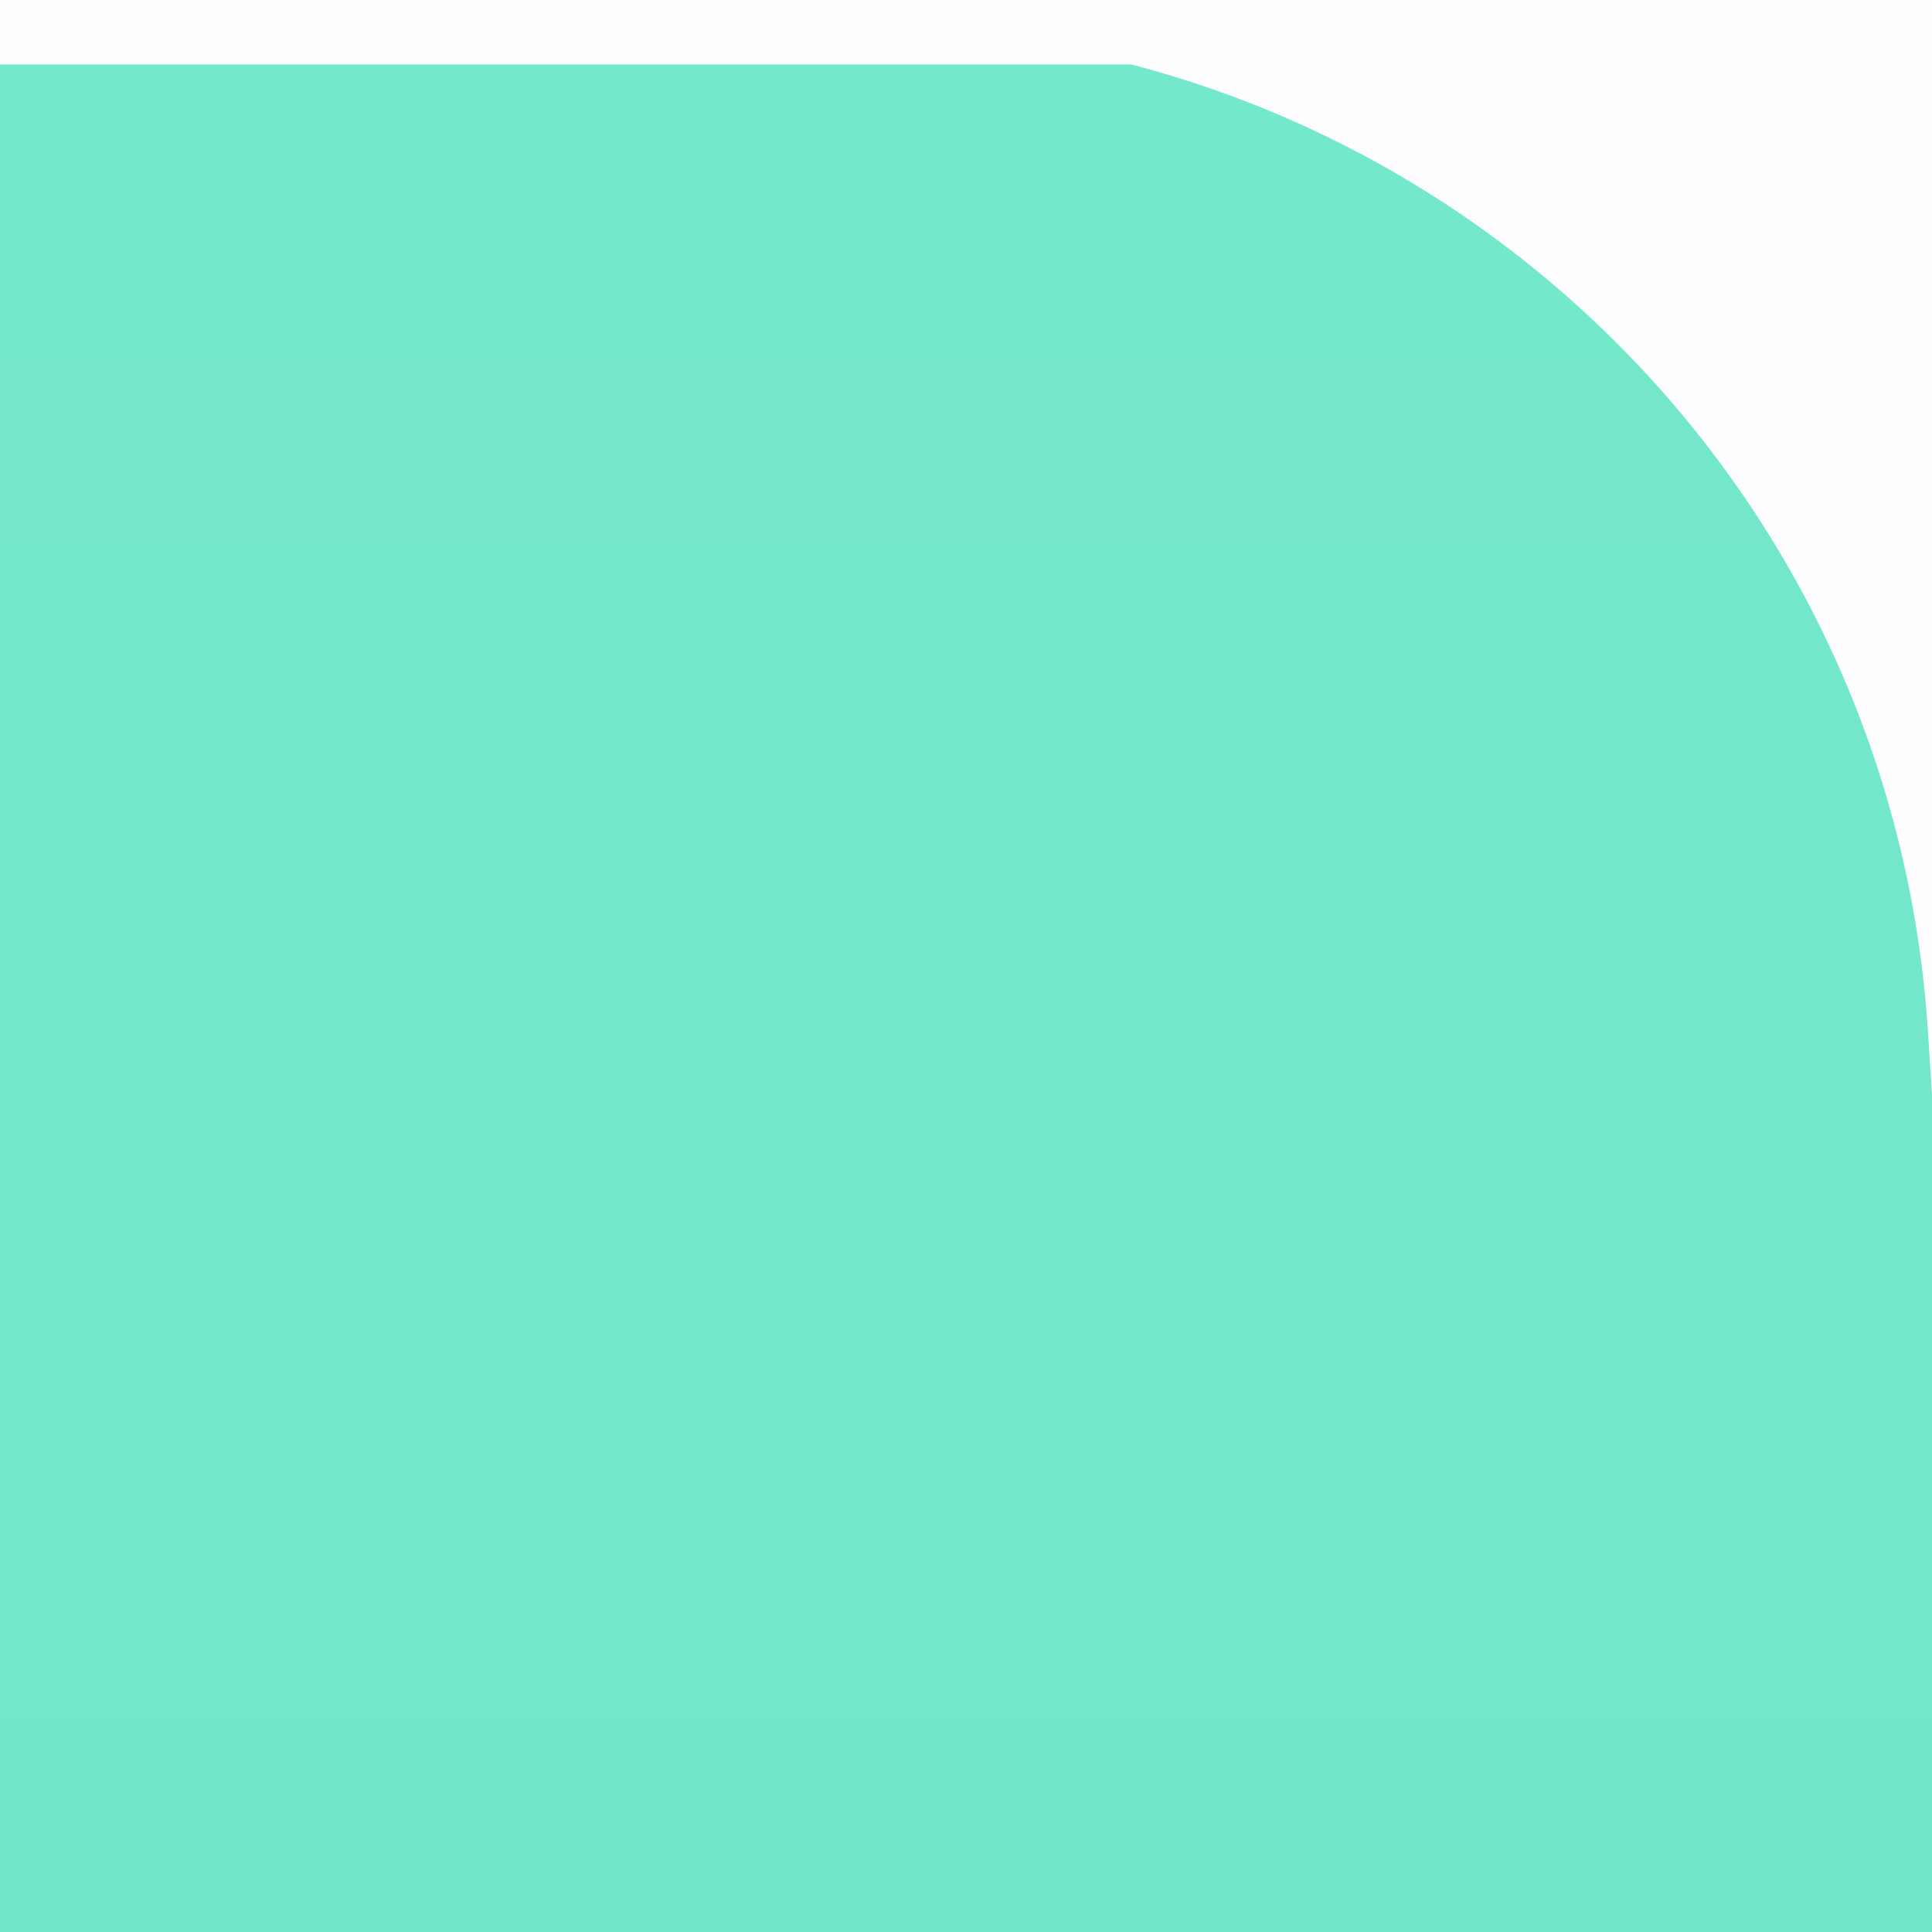 <svg width="30" height="30" viewBox="0 0 30 30" fill="none" xmlns="http://www.w3.org/2000/svg">
<rect x="0" y="0" width="30" height="30" fill="#333333" stroke="none"/>
<g clip-path="url(#clip0)">
<rect x="-267" y="-279" width="1366" height="1086" fill="#FDFCFF"/>
<path d="M-270 -279H-20C7.614 -279 30 -256.614 30 -229V757C30 784.614 7.614 807 -20 807H-270V-279Z" fill="url(#paint0_linear)"/>
<rect x="-249" y="-43" width="299" height="44" rx="22" fill="#FDFCFF"/>
<path d="M14.5 0.5L30 0.5L30 17L29.936 16.004C29.4 7.7 22.802 1.073 14.5 0.5Z" fill="#FDFCFF"/>
</g>
<defs>
<linearGradient id="paint0_linear" x1="-120" y1="-279" x2="-120" y2="807" gradientUnits="userSpaceOnUse">
<stop stop-color="#93EDC7"/>
<stop offset="1" stop-color="#1CD8D2"/>
</linearGradient>
<clipPath id="clip0">
<rect x="-267" y="-279" width="1366" height="1086" fill="white"/>
</clipPath>
</defs>
</svg>
